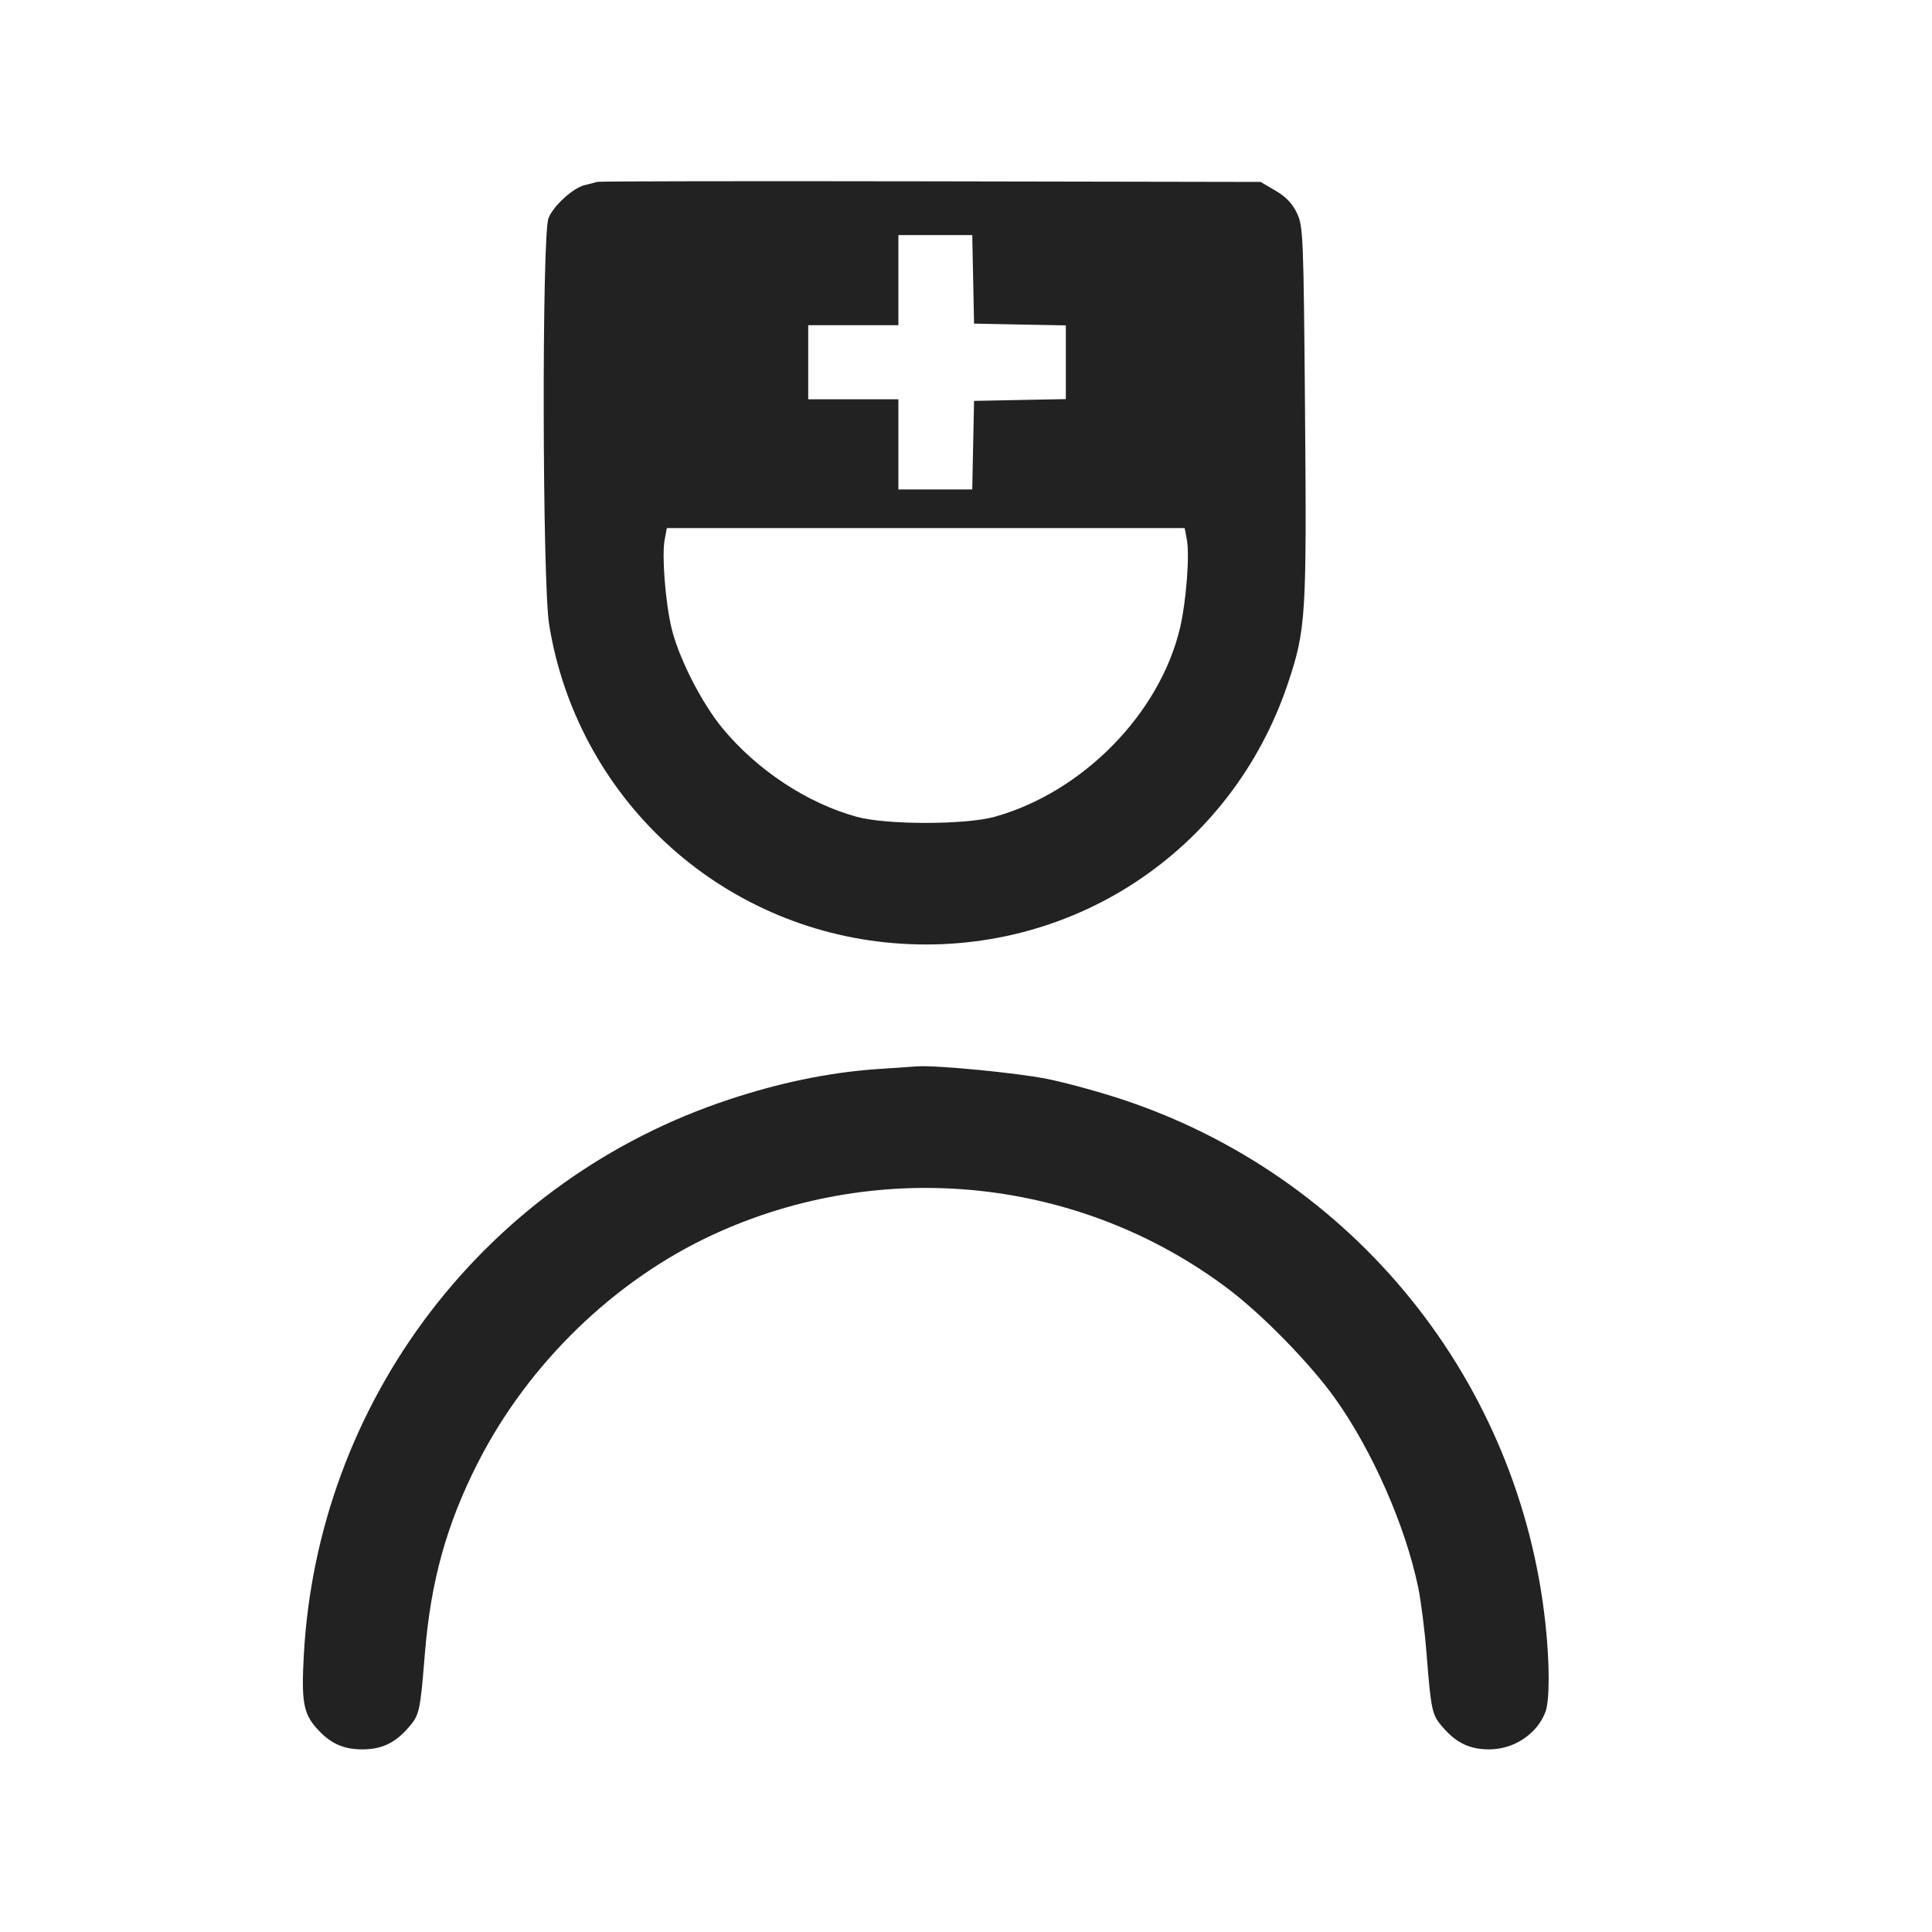 <svg width="64" height="64" viewBox="0 0 64 64" fill="none" xmlns="http://www.w3.org/2000/svg">
<path fill-rule="evenodd" clip-rule="evenodd" d="M19.787 6.024C19.656 6.063 19.523 6.097 19.389 6.126C18.998 6.212 18.349 6.796 18.171 7.222C17.946 7.759 17.964 19.288 18.191 20.69C18.638 23.464 19.999 26.01 22.059 27.921C24.119 29.833 26.759 31 29.559 31.239C35.436 31.745 40.791 28.229 42.665 22.634C43.259 20.861 43.288 20.401 43.231 13.653C43.182 7.802 43.17 7.499 42.966 7.065C42.817 6.747 42.604 6.523 42.256 6.318L41.76 6.027L30.827 6.007C24.813 5.996 19.845 6.004 19.787 6.024ZM32.237 9.253L32.267 10.72L33.787 10.75L35.307 10.779V13.221L33.787 13.25L32.267 13.28L32.237 14.747L32.207 16.213H29.76V13.227H26.773V10.773H29.76V7.787H32.207L32.237 9.253ZM39.317 17.883C39.413 18.398 39.294 19.935 39.09 20.8C38.419 23.64 35.869 26.24 32.954 27.056C31.983 27.328 29.354 27.328 28.373 27.056C26.738 26.604 25.087 25.515 23.942 24.135C23.244 23.293 22.477 21.787 22.244 20.8C22.04 19.935 21.92 18.398 22.017 17.883L22.09 17.493H39.244L39.317 17.883ZM29 35.419C27.447 35.531 25.813 35.869 24.137 36.427C20.212 37.724 16.769 40.174 14.258 43.458C11.748 46.742 10.286 50.707 10.064 54.835C9.981 56.347 10.05 56.751 10.474 57.234C10.923 57.746 11.36 57.95 12 57.95C12.64 57.95 13.077 57.746 13.526 57.234C13.896 56.812 13.918 56.715 14.075 54.773C14.27 52.368 14.799 50.471 15.847 48.422C17.516 45.16 20.363 42.404 23.619 40.9C29.219 38.313 35.795 39.005 40.688 42.698C41.831 43.56 43.42 45.19 44.232 46.332C45.467 48.069 46.555 50.546 46.98 52.587C47.071 53.027 47.196 54.011 47.256 54.773C47.409 56.696 47.434 56.809 47.808 57.234C48.257 57.746 48.693 57.95 49.333 57.95C50.151 57.95 50.919 57.439 51.193 56.713C51.338 56.33 51.338 55.107 51.194 53.782C50.772 49.851 49.228 46.124 46.746 43.047C44.264 39.97 40.948 37.672 37.196 36.427C36.421 36.169 35.287 35.859 34.676 35.738C33.672 35.539 31.072 35.287 30.4 35.323C30.253 35.331 29.623 35.374 29 35.419Z" fill="#222222"/>
</svg>
